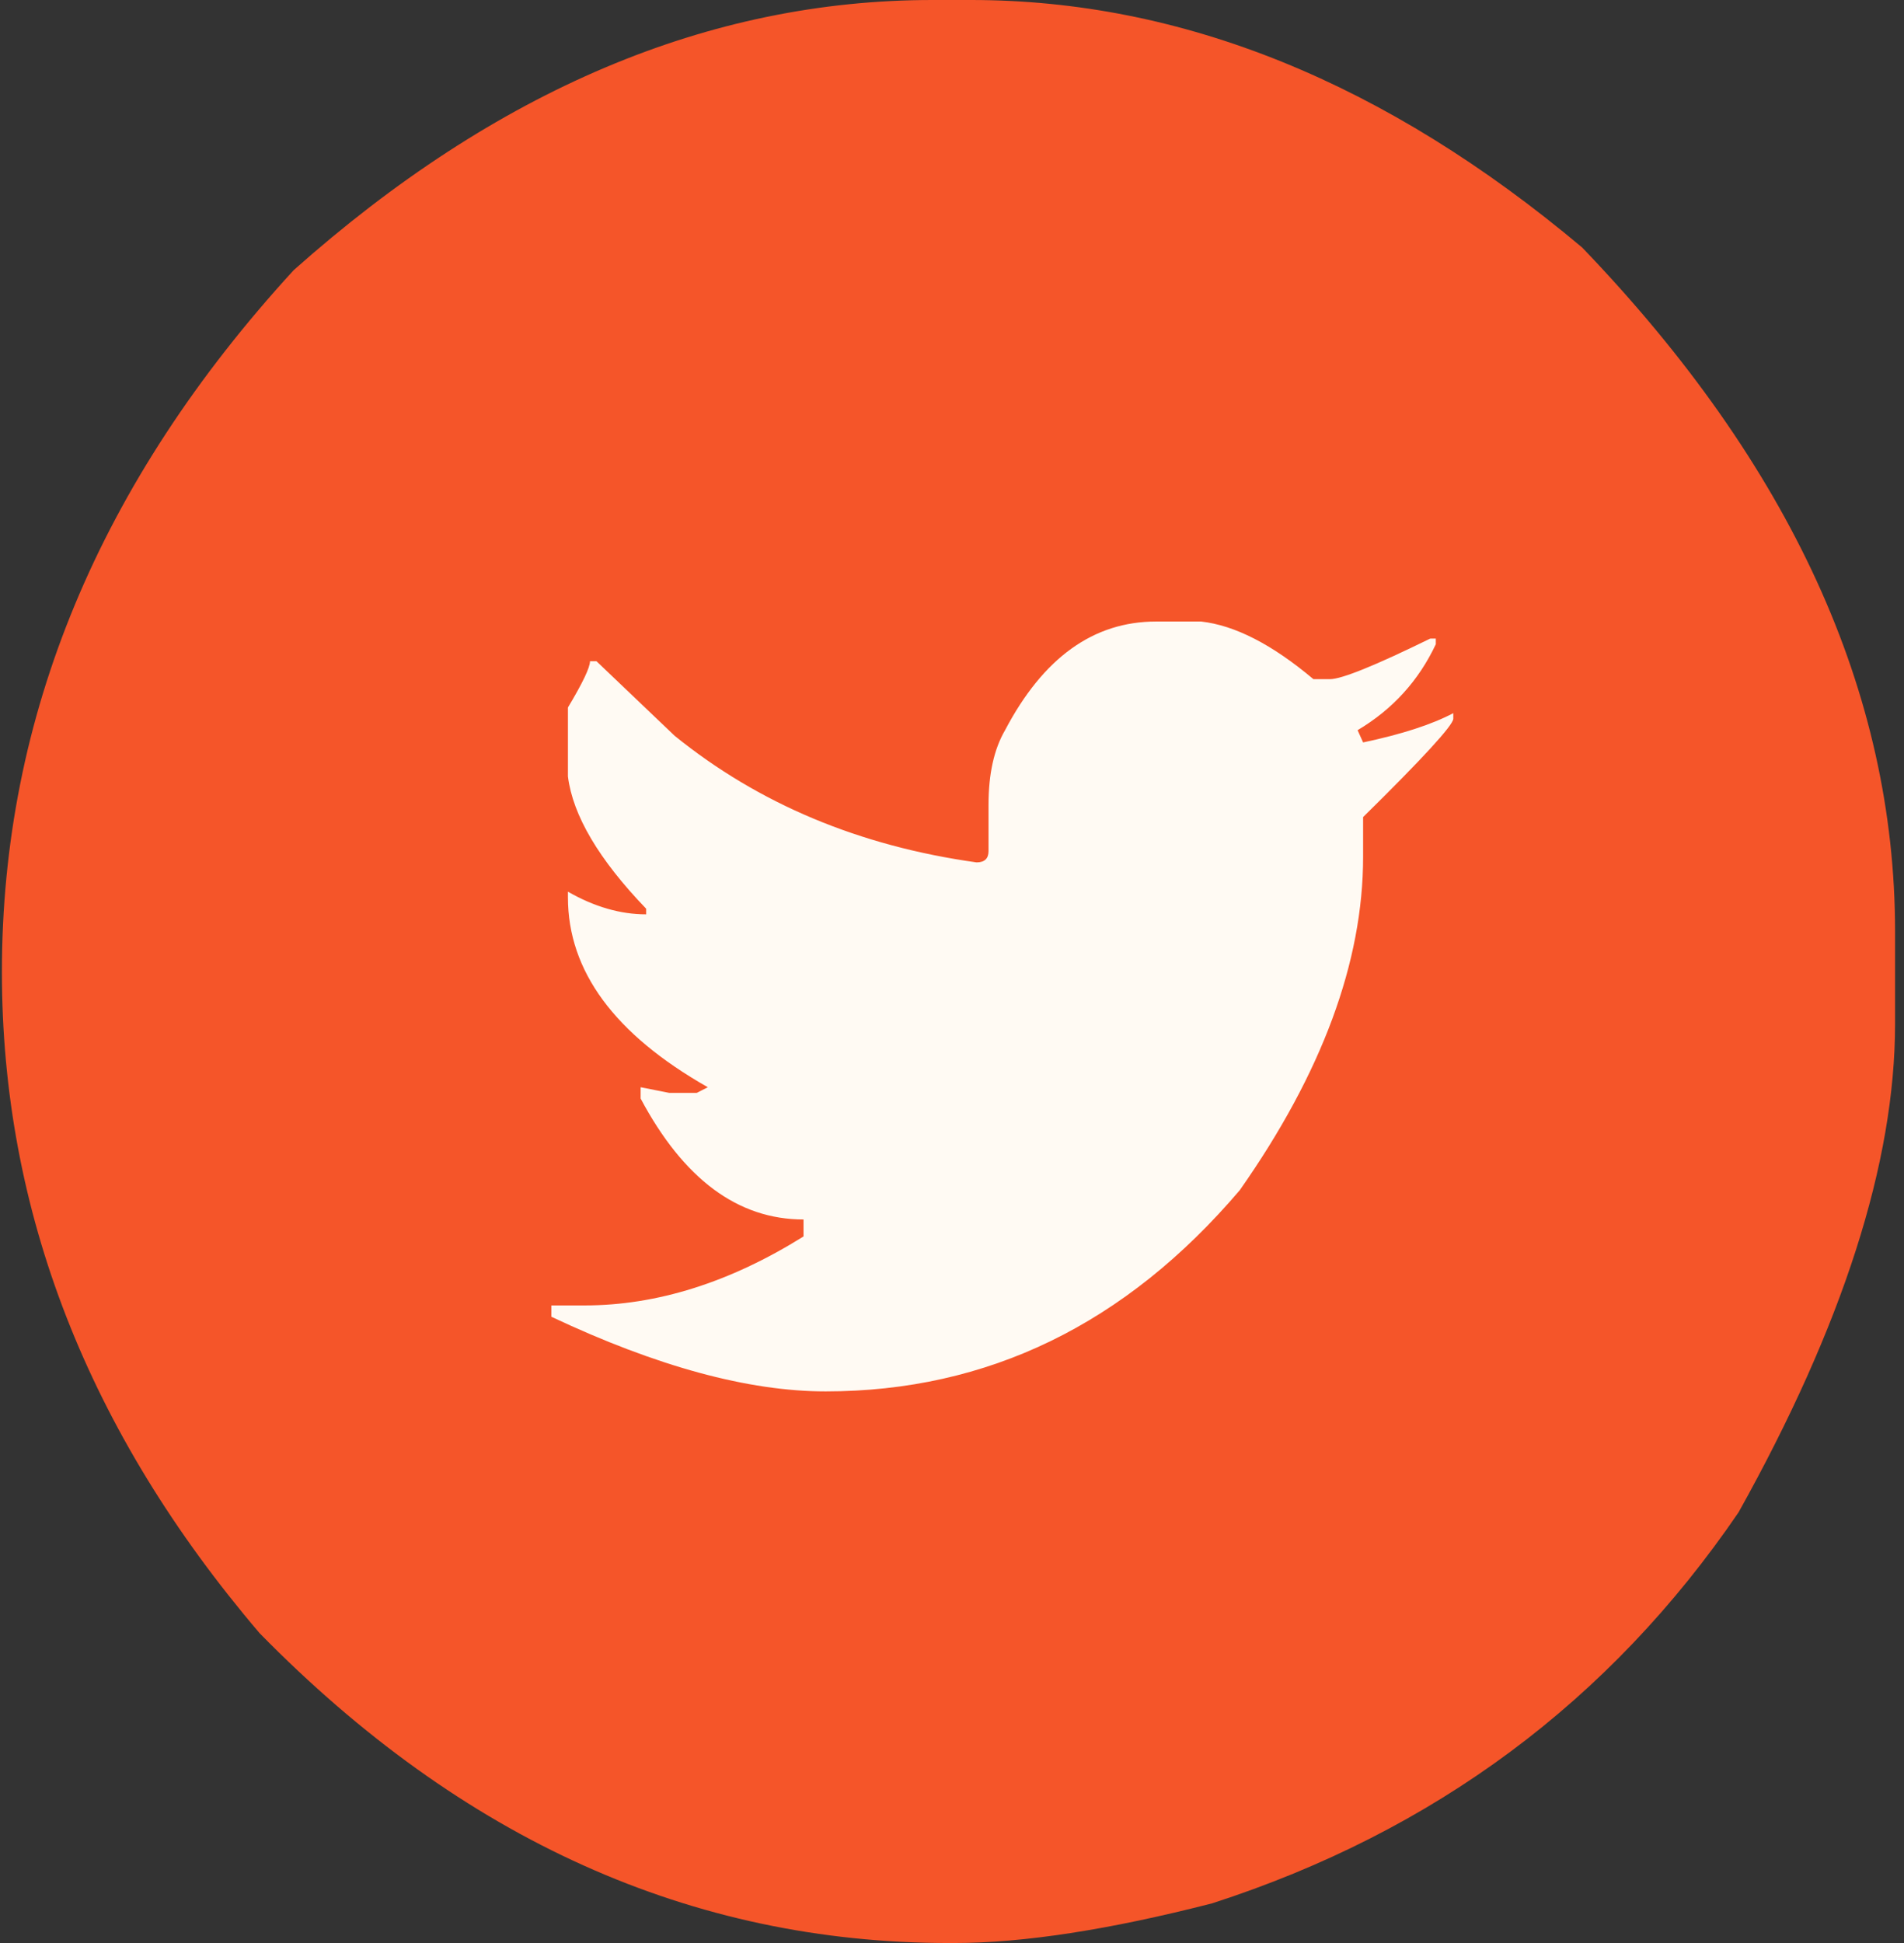 <svg width="49" height="50" viewBox="0 0 49 50" fill="none" xmlns="http://www.w3.org/2000/svg">
<rect x="0" y="0" width="49" height="50" fill="#333333" stroke="none"/>
<rect x="6.296" y="10" width="36.228" height="31.25" fill="#FFFAF3"/>
<path d="M23.995 0H24.99C30.422 0 35.664 2.123 40.717 6.369C46.086 11.959 48.77 17.825 48.77 23.967V26.349C48.77 29.914 47.428 34.103 44.743 38.916C41.428 43.777 36.911 47.132 31.195 48.979C28.543 49.66 26.332 50 24.564 50H24.422C17.805 50 11.892 47.342 6.681 42.027C2.26 36.842 0.049 31.17 0.049 25.012C0.049 18.433 2.552 12.413 7.558 6.952C12.768 2.317 18.247 0 23.995 0ZM25.44 20.71V21.901C25.44 22.095 25.337 22.192 25.132 22.192C22.116 21.771 19.526 20.686 17.363 18.935L15.35 17.015H15.184C15.184 17.177 14.995 17.574 14.616 18.206V19.981C14.742 20.985 15.413 22.12 16.629 23.384V23.529C15.966 23.529 15.295 23.335 14.616 22.946V23.092C14.616 24.988 15.816 26.616 18.216 27.978L17.932 28.123H17.221L16.487 27.978V28.269C17.592 30.343 18.99 31.381 20.679 31.381V31.818C18.784 33.001 16.905 33.593 15.042 33.593H14.189V33.884C16.905 35.164 19.258 35.805 21.248 35.805C25.416 35.805 28.969 34.079 31.906 30.627C34.022 27.613 35.08 24.753 35.08 22.047V21.026C36.611 19.519 37.385 18.676 37.401 18.498V18.352C36.848 18.644 36.075 18.895 35.08 19.105L34.938 18.79C35.838 18.255 36.509 17.517 36.951 16.578V16.432H36.809C35.388 17.128 34.527 17.477 34.227 17.477H33.801C32.743 16.586 31.78 16.091 30.911 15.994H29.751C28.14 15.994 26.845 16.926 25.866 18.79C25.582 19.276 25.44 19.916 25.44 20.71Z" fill="#F55529"/>
</svg>
